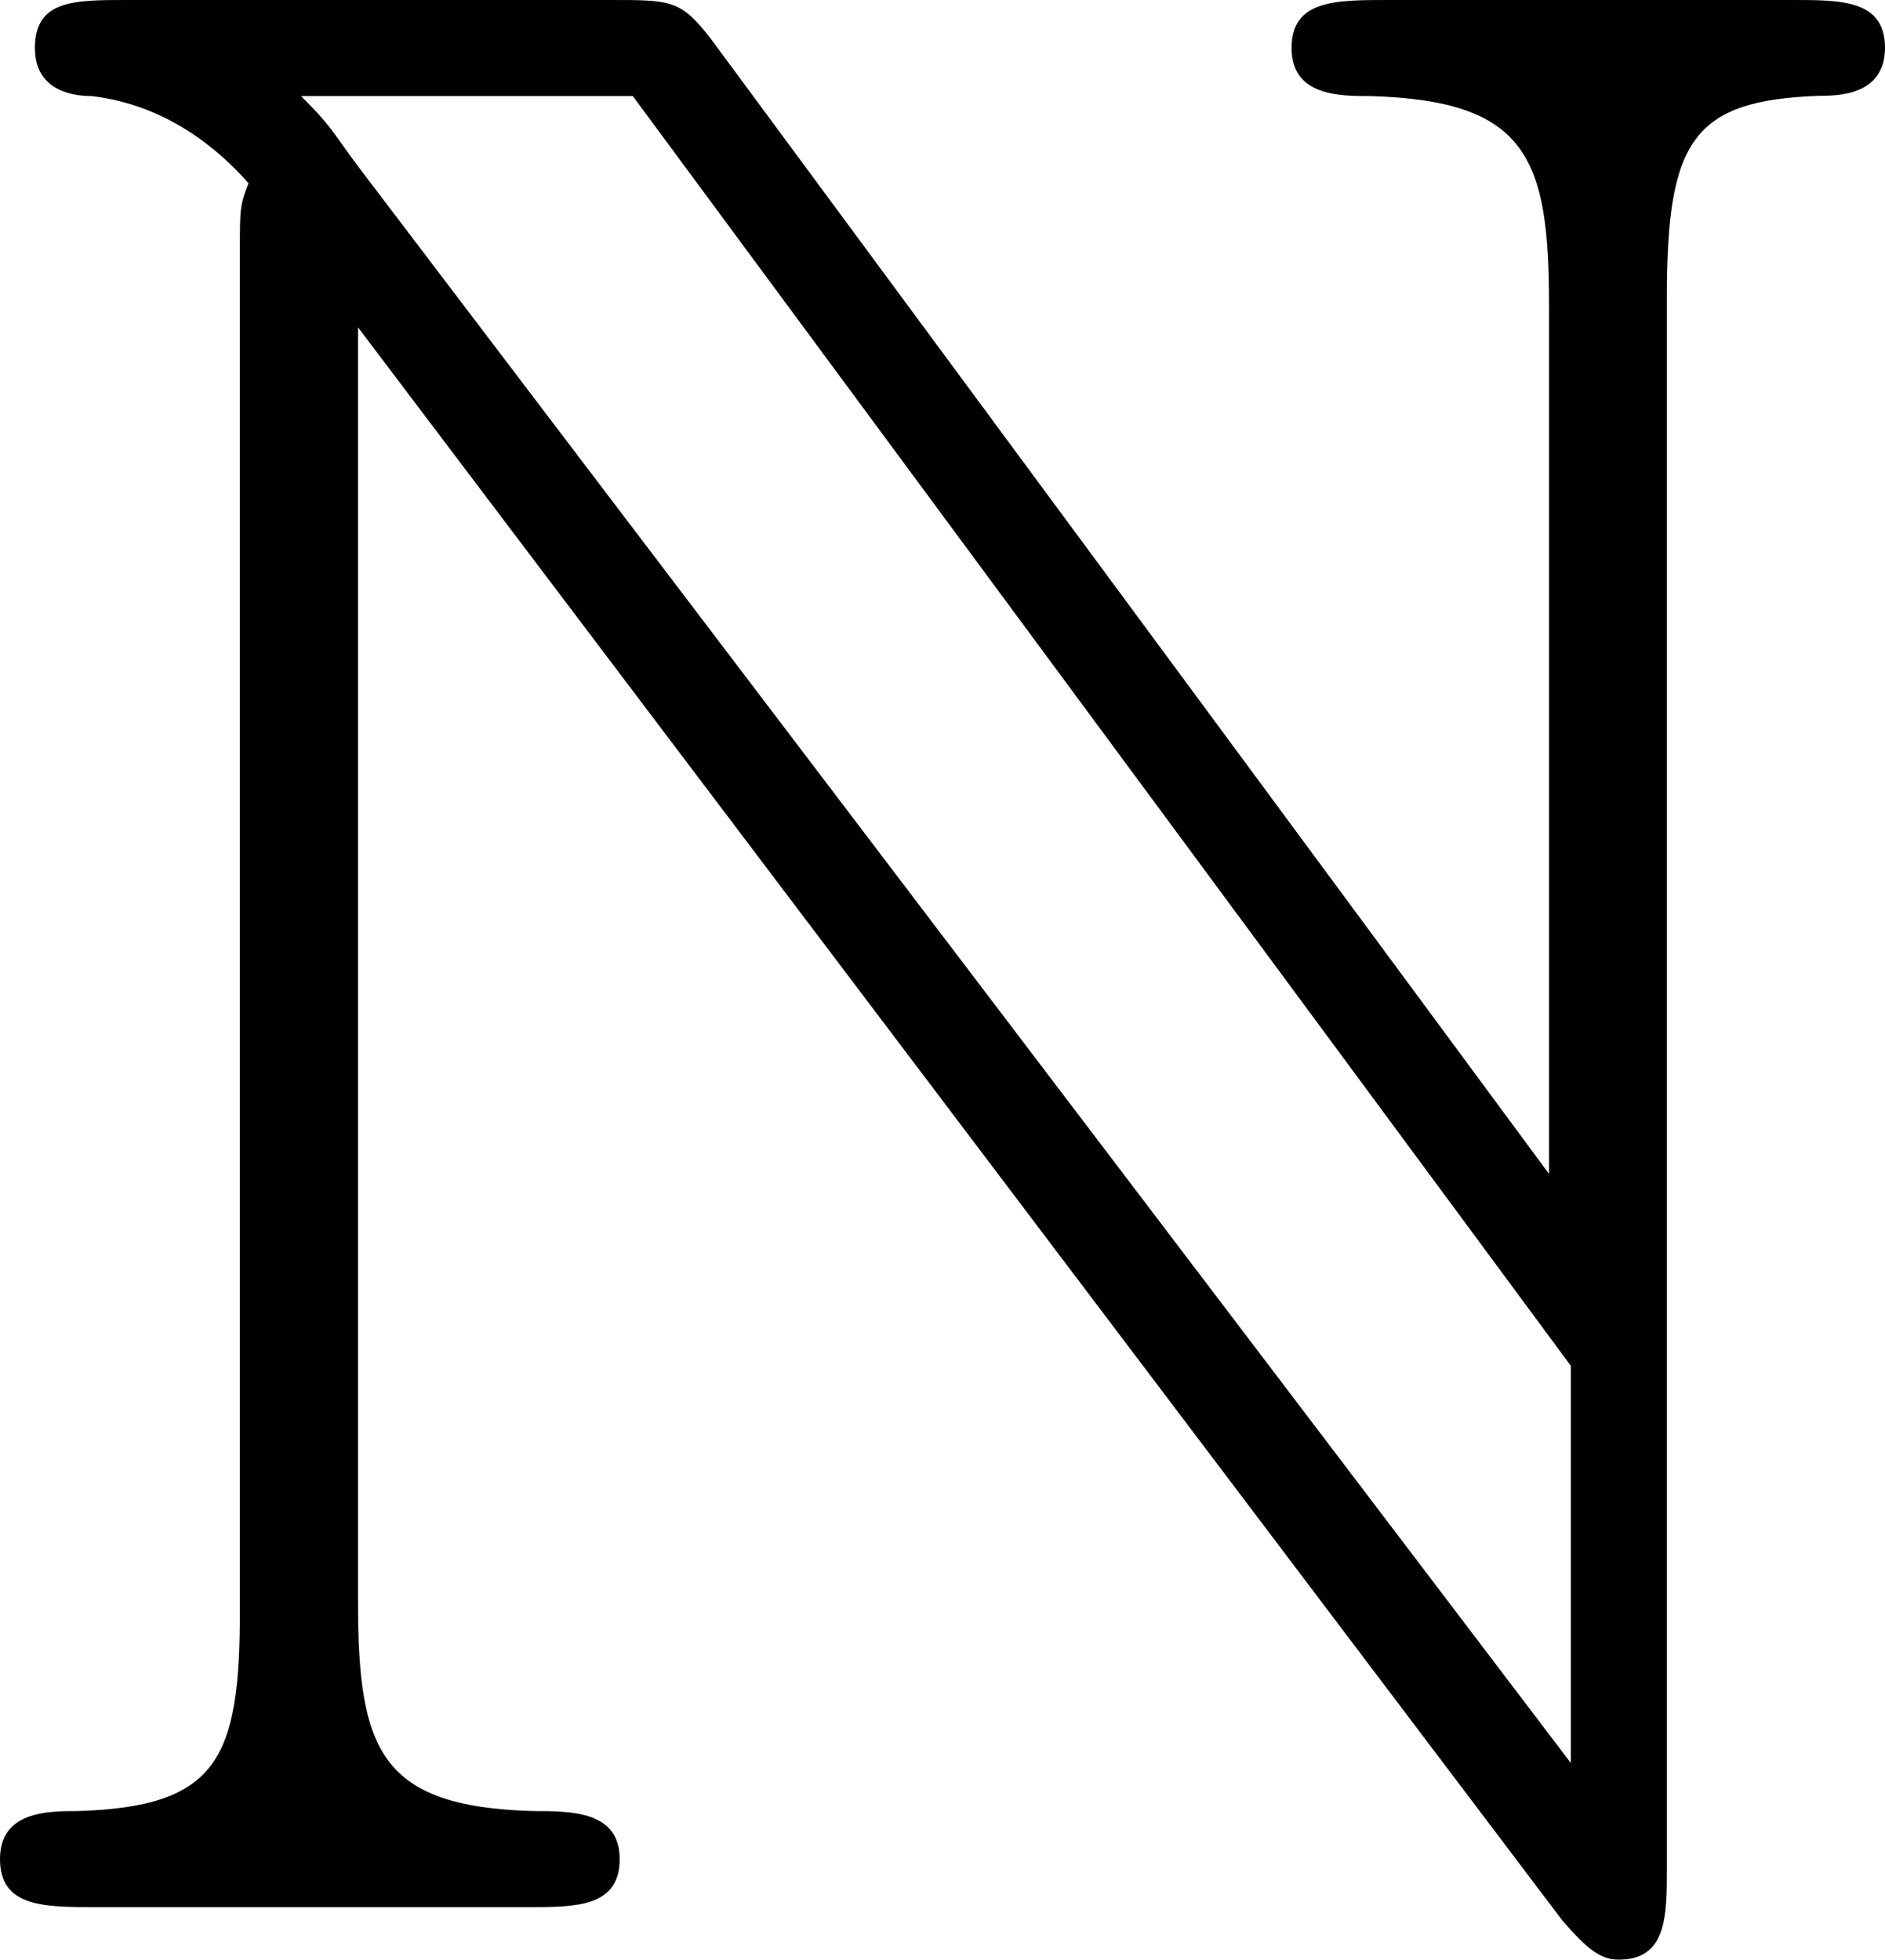 <?xml version="1.0" encoding="UTF-8" standalone="no"?>
<svg
   width="6.75"
   height="7.016"
   viewBox="0 0 6.75 7.016"
   version="1.1"
   id="svg2"
   sodipodi:docname="temp.svg"
   xmlns:inkscape="http://www.inkscape.org/namespaces/inkscape"
   xmlns:sodipodi="http://sodipodi.sourceforge.net/DTD/sodipodi-0.dtd"
   xmlns:xlink="http://www.w3.org/1999/xlink"
   xmlns="http://www.w3.org/2000/svg"
   xmlns:svg="http://www.w3.org/2000/svg">
  <sodipodi:namedview
     id="namedview2"
     pagecolor="#ffffff"
     bordercolor="#111111"
     borderopacity="1"
     inkscape:showpageshadow="0"
     inkscape:pageopacity="0"
     inkscape:pagecheckerboard="1"
     inkscape:deskcolor="#d1d1d1" />
  <defs
     id="defs1">
    <g
       id="g1">
      <g
         id="glyph-0-0">
        <path
           d="m 1.109,-5.938 v 4.875 c 0,0.531 -0.078,0.703 -0.578,0.719 -0.109,0 -0.281,0 -0.281,0.172 C 0.25,0 0.406,0 0.594,0 H 2.141 C 2.312,0 2.469,0 2.469,-0.172 c 0,-0.172 -0.172,-0.172 -0.312,-0.172 -0.547,-0.016 -0.625,-0.219 -0.625,-0.75 v -4.562 l 4.312,5.703 C 5.938,0.156 5.984,0.188 6.047,0.188 6.219,0.188 6.219,0.031 6.219,-0.141 v -5.625 c 0,-0.562 0.094,-0.703 0.547,-0.719 0.062,0 0.234,0 0.234,-0.172 C 7,-6.828 6.844,-6.828 6.672,-6.828 H 5.219 c -0.188,0 -0.344,0 -0.344,0.172 0,0.172 0.172,0.172 0.281,0.172 0.562,0.016 0.641,0.219 0.641,0.75 V -2.625 l -3,-4.062 C 2.688,-6.828 2.656,-6.828 2.438,-6.828 H 0.703 c -0.188,0 -0.328,0 -0.328,0.172 0,0.156 0.141,0.172 0.203,0.172 0.266,0.031 0.453,0.188 0.562,0.312 -0.031,0.078 -0.031,0.094 -0.031,0.234 z M 5.875,-0.516 1.531,-6.234 C 1.438,-6.359 1.438,-6.375 1.328,-6.484 h 1.188 L 5.875,-1.938 Z m 0,0"
           id="path1" />
      </g>
    </g>
  </defs>
  <g
     fill="#000000"
     fill-opacity="1"
     id="g2"
     transform="translate(-148.962,-127.937)">
    <use
       xlink:href="#glyph-0-0"
       x="148.712"
       y="134.765"
       id="use1" />
  </g>
</svg>
